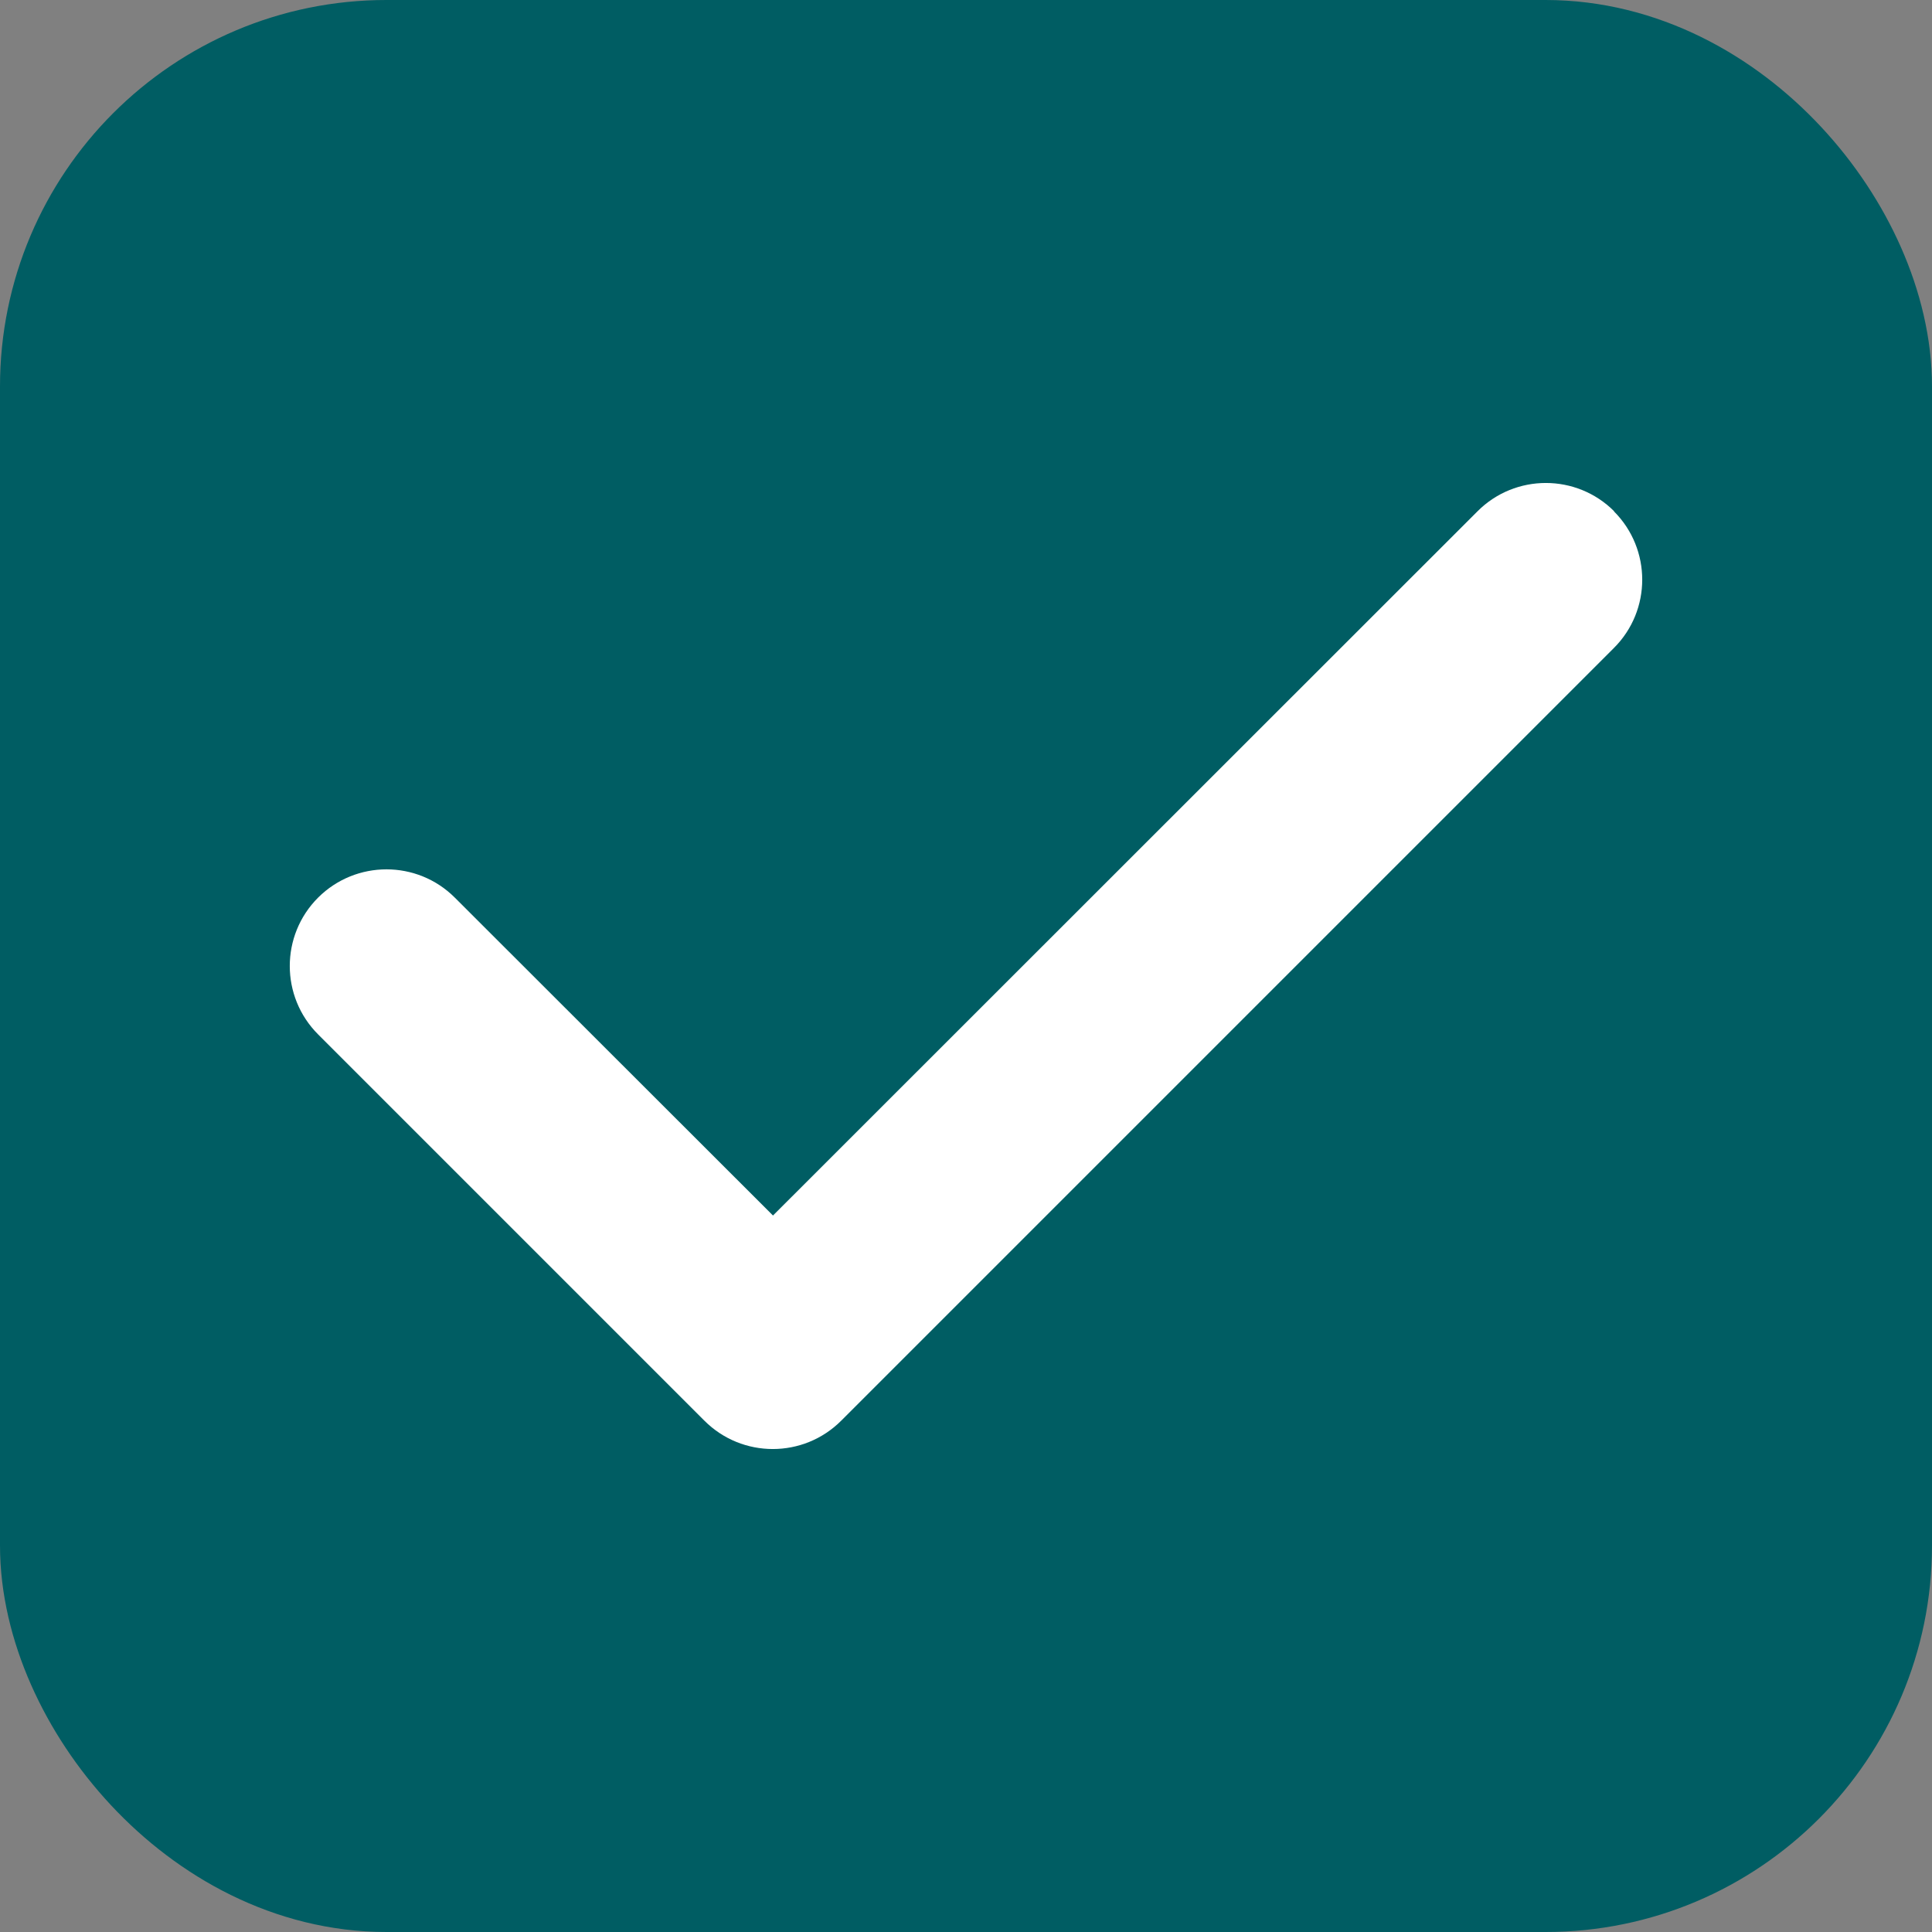 <svg width="20" height="20" viewBox="0 0 20 20" fill="none" xmlns="http://www.w3.org/2000/svg">
                                    <rect x="0" y="0" width="20" height="20" fill="#808080" stroke="none"/>
                                    <rect x="1" y="1" width="18" height="18" rx="3" fill="#005D63" stroke="#005D63" stroke-width="2"/>
                                    <path d="M16.707 5.293C17.098 5.684 17.098 6.318 16.707 6.708L8.708 14.707C8.317 15.098 7.683 15.098 7.292 14.707L3.293 10.708C2.902 10.317 2.902 9.683 3.293 9.292C3.684 8.902 4.318 8.902 4.708 9.292L8.002 12.583L15.295 5.293C15.685 4.902 16.32 4.902 16.71 5.293H16.707Z" fill="white"/>
                                    </svg>